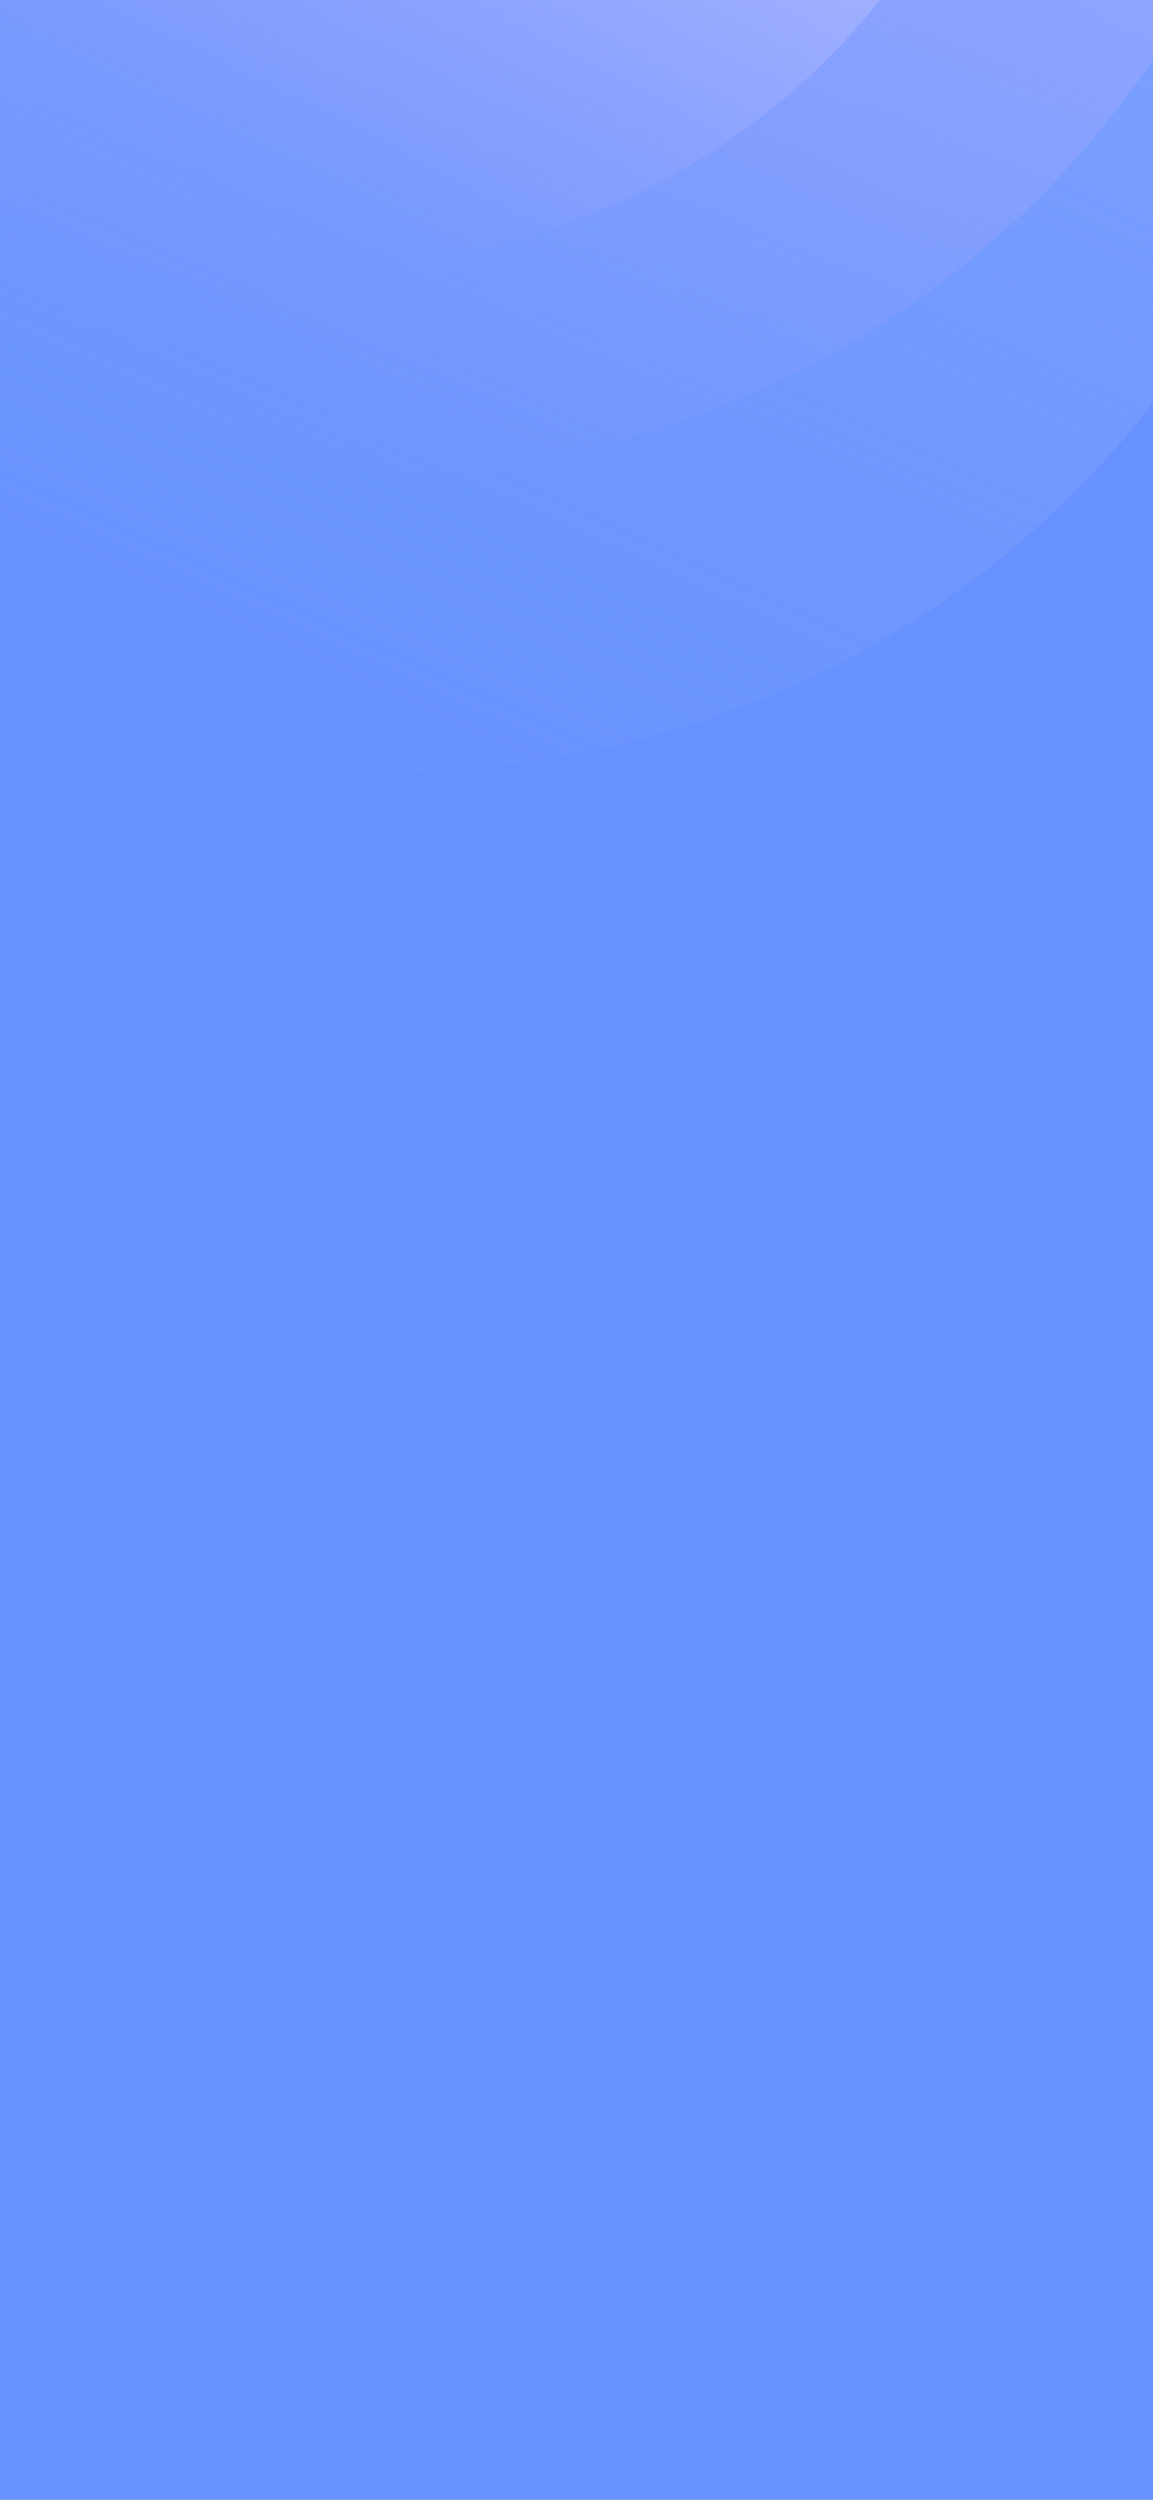 <svg width="430" height="932" viewBox="0 0 430 932" fill="none" xmlns="http://www.w3.org/2000/svg">
<g clip-path="url(#clip0_107_4750)">
<rect width="430" height="932" fill="#6691FE"/>
<path fill-rule="evenodd" clip-rule="evenodd" d="M268.753 -438.606C349.39 -391.281 395.287 -310.629 434.669 -225.83C473.332 -142.579 511.829 -55.037 488.066 33.626C462.729 128.163 394.976 207.476 307.028 250.421C218.525 293.637 112.535 301.737 22.99 260.725C-60.63 222.426 -103.172 133.9 -135.429 47.77C-164.23 -29.135 -156.142 -107.584 -145.438 -189.004C-130.149 -305.3 -161.664 -456.309 -61.2 -516.851C39.445 -577.502 167.411 -498.083 268.753 -438.606Z" fill="url(#paint0_linear_107_4750)"/>
<path fill-rule="evenodd" clip-rule="evenodd" d="M255.753 -548.606C336.39 -501.281 382.287 -420.629 421.669 -335.83C460.332 -252.579 498.829 -165.037 475.066 -76.374C449.729 18.163 381.976 97.476 294.028 140.421C205.526 183.637 99.535 191.737 9.99 150.725C-73.629 112.426 -116.172 23.901 -148.429 -62.23C-177.23 -139.135 -169.142 -217.584 -158.438 -299.004C-143.149 -415.3 -174.664 -566.309 -74.2 -626.851C26.445 -687.502 154.411 -608.083 255.753 -548.606Z" fill="url(#paint1_linear_107_4750)"/>
<path fill-rule="evenodd" clip-rule="evenodd" d="M210.558 -440.875C270.525 -405.681 304.657 -345.702 333.945 -282.639C362.698 -220.727 391.327 -155.625 373.655 -89.689C354.813 -19.384 304.426 39.599 239.022 71.536C173.205 103.675 94.382 109.698 27.791 79.198C-34.395 50.716 -66.032 -15.117 -90.021 -79.171C-111.44 -136.362 -105.425 -194.703 -97.464 -255.253C-86.094 -341.739 -109.531 -454.04 -34.819 -499.063C40.028 -544.168 135.192 -485.106 210.558 -440.875Z" fill="url(#paint2_linear_107_4750)"/>
</g>
<defs>
<linearGradient id="paint0_linear_107_4750" x1="493.495" y1="-546.794" x2="78" y2="351" gradientUnits="userSpaceOnUse">
<stop offset="0.427" stop-color="#82A5FF"/>
<stop offset="0.99" stop-color="#6691FE" stop-opacity="0.5"/>
</linearGradient>
<linearGradient id="paint1_linear_107_4750" x1="259" y1="-760" x2="-75.5" y2="105.5" gradientUnits="userSpaceOnUse">
<stop offset="0.588" stop-color="#9CACFF"/>
<stop offset="1" stop-color="#8699FE" stop-opacity="0"/>
</linearGradient>
<linearGradient id="paint2_linear_107_4750" x1="377.692" y1="-521.331" x2="48.5" y2="34.5" gradientUnits="userSpaceOnUse">
<stop offset="0.564" stop-color="#C0C7FF"/>
<stop offset="1" stop-color="#95A0FF" stop-opacity="0"/>
</linearGradient>
<clipPath id="clip0_107_4750">
<rect width="430" height="932" fill="white"/>
</clipPath>
</defs>
</svg>
